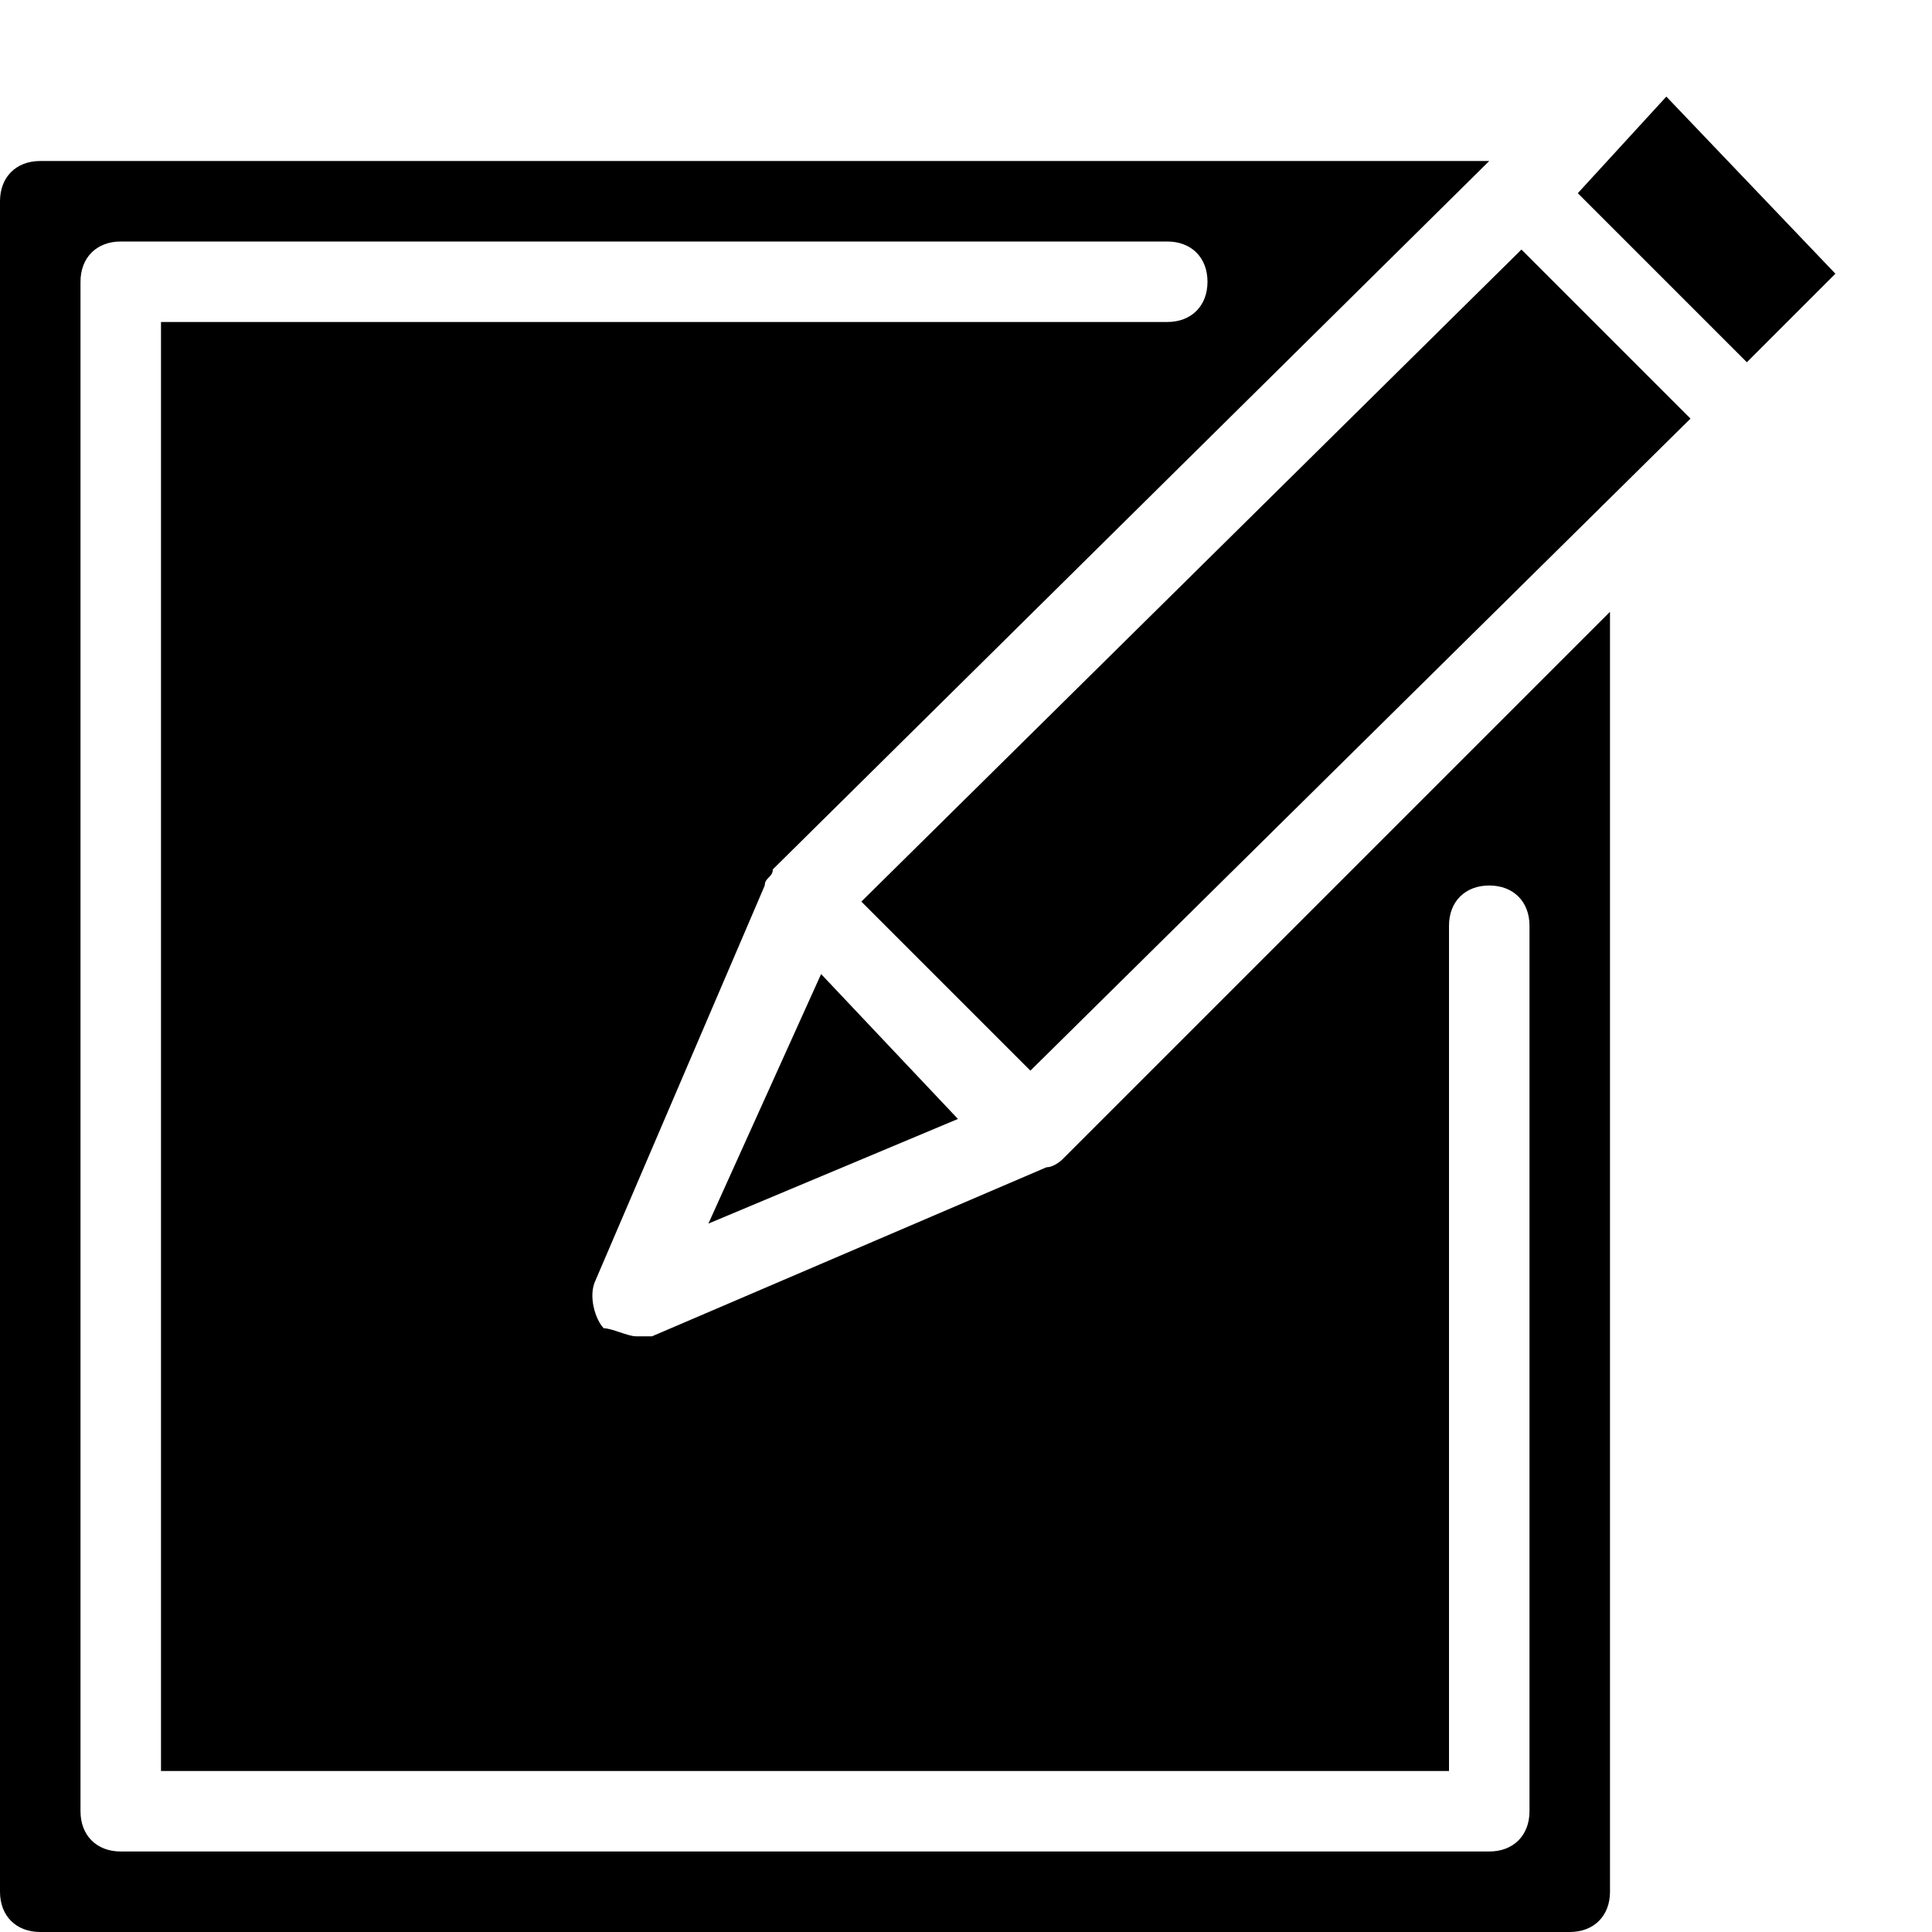 <?xml version="1.0" encoding="utf-8"?>
<!-- Generator: Adobe Illustrator 19.2.0, SVG Export Plug-In . SVG Version: 6.00 Build 0)  -->
<svg version="1.1" id="Layer_1" xmlns="http://www.w3.org/2000/svg" xmlns:xlink="http://www.w3.org/1999/xlink" x="0px" y="0px"
	 viewBox="0 0 24 24" style="enable-background:new 0 0 24 24;" xml:space="preserve">
<style type="text/css">
	.st0{fill:none;}
</style>
<g id="Filled_Icons_1_">
	<g id="Filled_Icons">
		<g>
			<g>
				<polygon points="8.8,15.2 11.9,13.9 10.2,12.1 				"/>
				<path d="M13.2,14.4c0,0-0.1,0.1-0.2,0.1l0,0h0l-4.9,2.1c-0.1,0-0.1,0-0.2,0c-0.1,0-0.3-0.1-0.4-0.1c-0.1-0.1-0.2-0.4-0.1-0.6
					L9.5,11c0,0,0,0,0,0l0,0c0-0.1,0.1-0.1,0.1-0.2L18.5,2l0,0c0,0,0,0,0,0l0,0h-18C0.2,2,0,2.2,0,2.5v21C0,23.8,0.2,24,0.5,24h19
					c0.3,0,0.5-0.2,0.5-0.5V7.6L13.2,14.4z M18.5,23L18.5,23l-17,0C1.2,23,1,22.8,1,22.5l0-19C1,3.2,1.2,3,1.5,3h13
					C14.8,3,15,3.2,15,3.5C15,3.8,14.8,4,14.5,4H2l0,18l16,0l0-10.5c0-0.3,0.2-0.5,0.5-0.5s0.5,0.2,0.5,0.5l0,11
					C19,22.8,18.8,23,18.5,23z"/>
			</g>
			<polygon points="19.6,2.4 20.7,1.2 22.8,3.4 21.7,4.5 			"/>
			<polygon points="18.9,3.1 21,5.2 12.8,13.3 10.7,11.2 			"/>
		</g>
	</g>
	<g id="New_icons">
	</g>
</g>
<g id="Frames-24px">
	<rect class="st0" width="24" height="24"/>
</g>
</svg>

